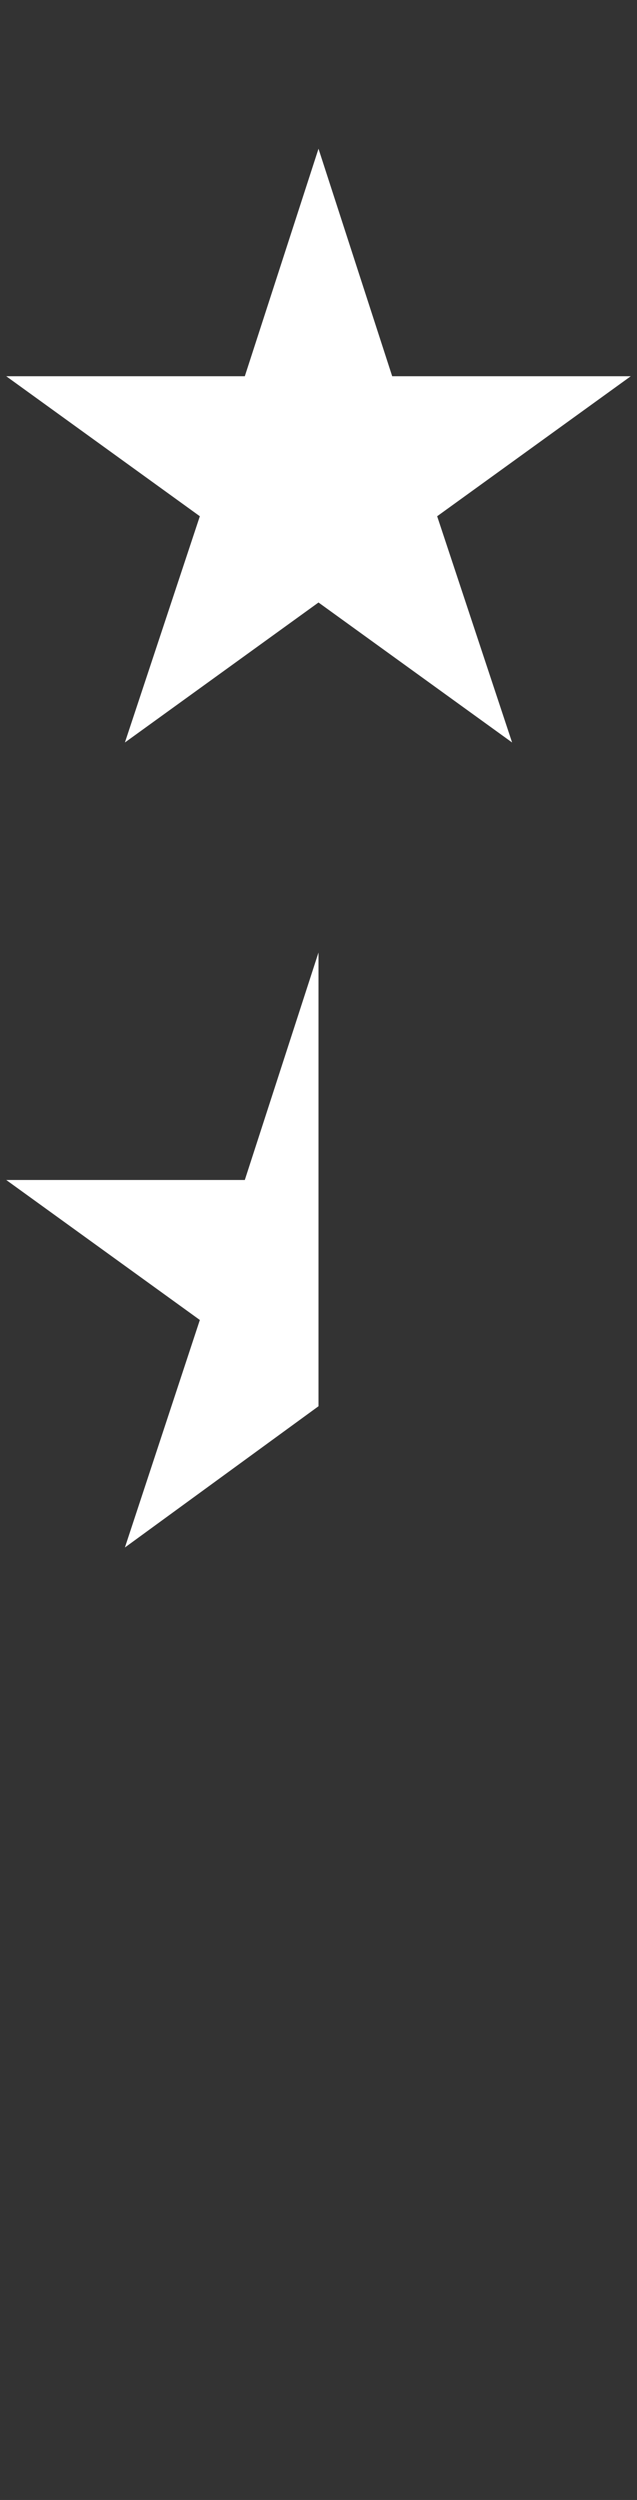<?xml version="1.0" encoding="utf-8"?>
<!-- Generator: Adobe Illustrator 22.0.1, SVG Export Plug-In . SVG Version: 6.00 Build 0)  -->
<svg version="1.1" id="Laag_1" xmlns="http://www.w3.org/2000/svg" xmlns:xlink="http://www.w3.org/1999/xlink" x="0px" y="0px"
	 viewBox="0 0 51 200" style="enable-background:new 0 0 51 200;" xml:space="preserve">
<rect x="0" y="0" width="51" height="200" fill="#333333" stroke="none"/>
<style type="text/css">
	.st0{fill:#FFFFFF;}
	.st1{display:none;}
	.st2{display:inline;fill:#C4C3C2;}
</style>
<g>
	<polygon class="st0" points="25.5,11.9 31.4,30.1 50.5,30.1 35,41.3 41,59.4 25.5,48.2 10,59.4 16,41.3 0.5,30.1 19.6,30.1 	"/>
</g>
<g class="st1">
	<polygon class="st2" points="25.5,140.5 31.4,158.7 50.5,158.7 35,169.9 41,188.1 25.5,176.8 10,188.1 16,169.9 0.5,158.7 
		19.6,158.7 	"/>
</g>
<g>
	<g>
		<polygon class="st0" points="25.5,76.2 25.5,112.5 10,123.8 16,105.6 0.5,94.4 19.6,94.4 		"/>
	</g>
	<g class="st1">
		<polygon class="st2" points="25.5,76.2 25.5,112.6 41,123.8 35,105.6 50.5,94.4 31.4,94.4 		"/>
	</g>
</g>
</svg>
